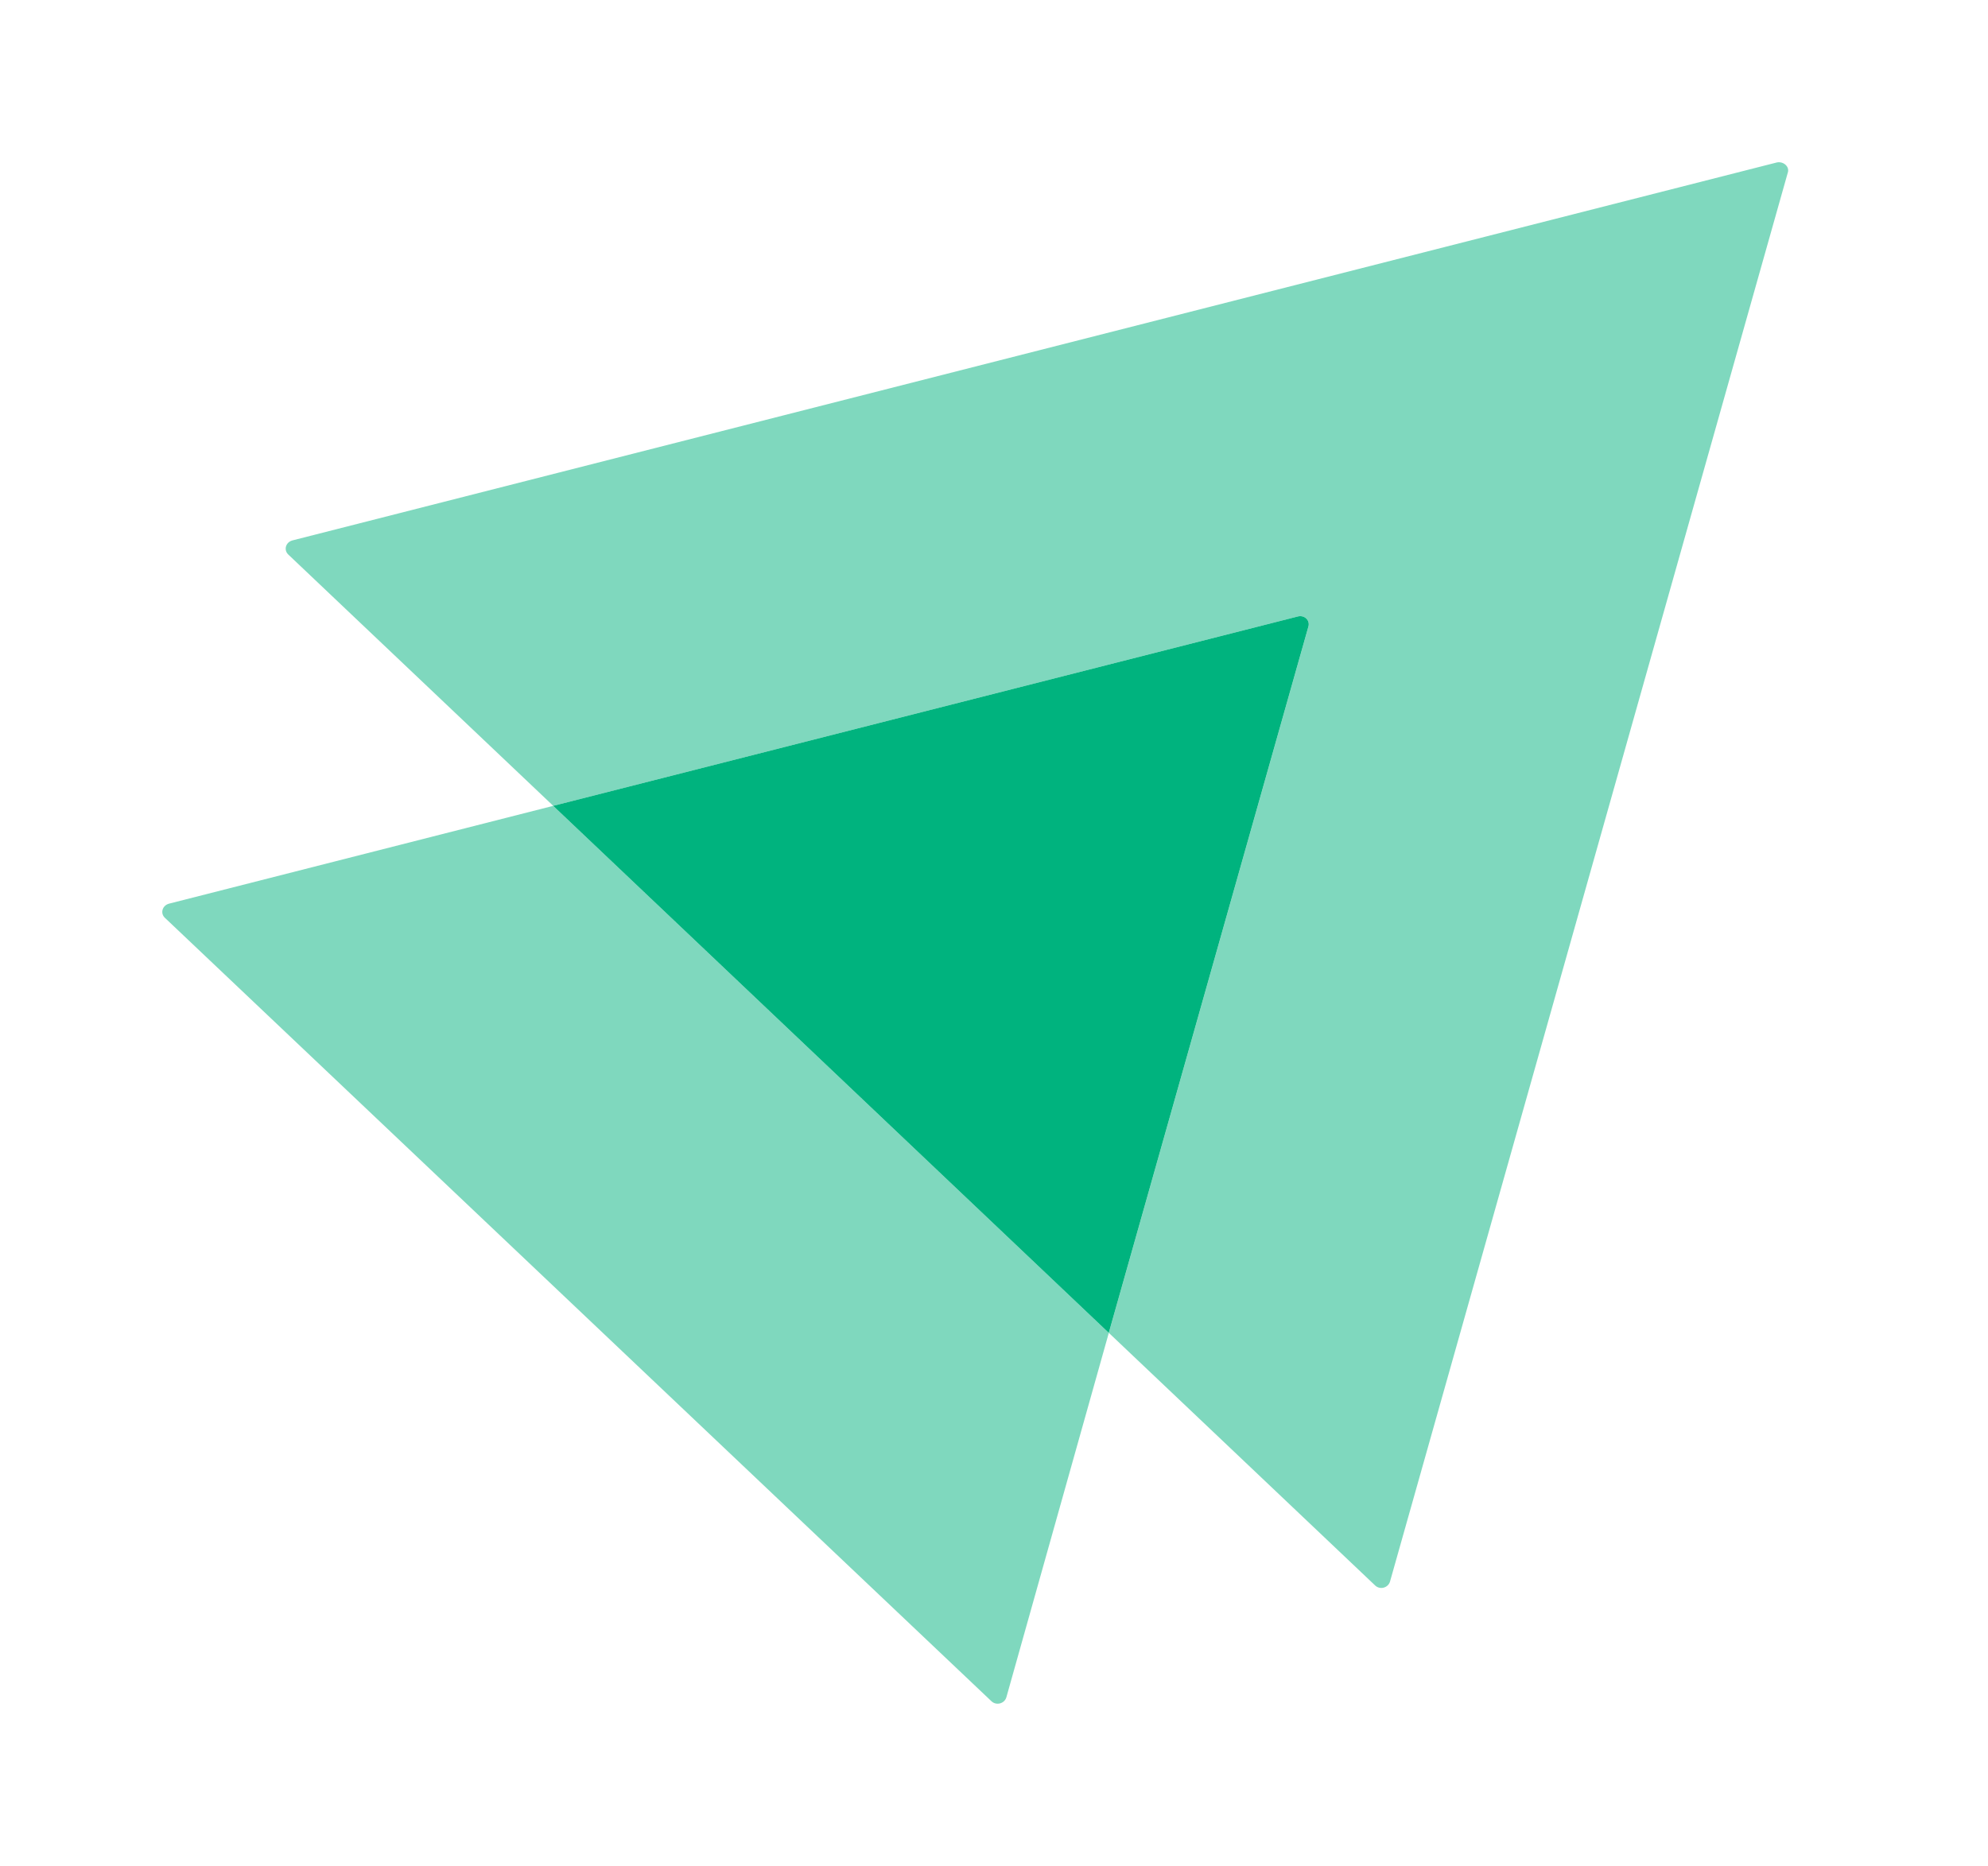 <svg width="49" height="46" viewBox="0 0 49 46" fill="none" xmlns="http://www.w3.org/2000/svg">
<g filter="url(#filter0_d_42078_438)">
<path opacity="0.5" d="M44.065 0.257L34.26 34.992C34.21 35.149 34.011 35.197 33.895 35.086L27.33 28.858L32.249 11.451C32.299 11.294 32.15 11.152 31.983 11.199L13.636 15.866L7.105 9.67C6.989 9.559 7.039 9.37 7.205 9.323L43.799 0.004C43.965 -0.027 44.115 0.115 44.065 0.257Z" fill="#00B37E"/>
<path opacity="0.5" d="M27.33 28.858L24.804 37.845C24.754 38.003 24.554 38.05 24.438 37.94L4.063 18.625C3.947 18.515 3.997 18.326 4.163 18.278L13.636 15.866L27.33 28.858Z" fill="#00B37E"/>
<path d="M32.248 11.451L27.329 28.858L13.635 15.866L31.983 11.199C32.149 11.152 32.298 11.293 32.248 11.451Z" fill="#00B37E"/>
</g>
<defs>
<filter id="filter0_d_42078_438" x="0" y="0" width="48.075" height="46" filterUnits="userSpaceOnUse" color-interpolation-filters="sRGB">
<feFlood flood-opacity="0" result="BackgroundImageFix"/>
<feColorMatrix in="SourceAlpha" type="matrix" values="0 0 0 0 0 0 0 0 0 0 0 0 0 0 0 0 0 0 127 0" result="hardAlpha"/>
<feOffset dy="4"/>
<feGaussianBlur stdDeviation="2"/>
<feComposite in2="hardAlpha" operator="out"/>
<feColorMatrix type="matrix" values="0 0 0 0 0 0 0 0 0 0 0 0 0 0 0 0 0 0 0.25 0"/>
<feBlend mode="normal" in2="BackgroundImageFix" result="effect1_dropShadow_42078_438"/>
<feBlend mode="normal" in="SourceGraphic" in2="effect1_dropShadow_42078_438" result="shape"/>
</filter>
</defs>
</svg>
